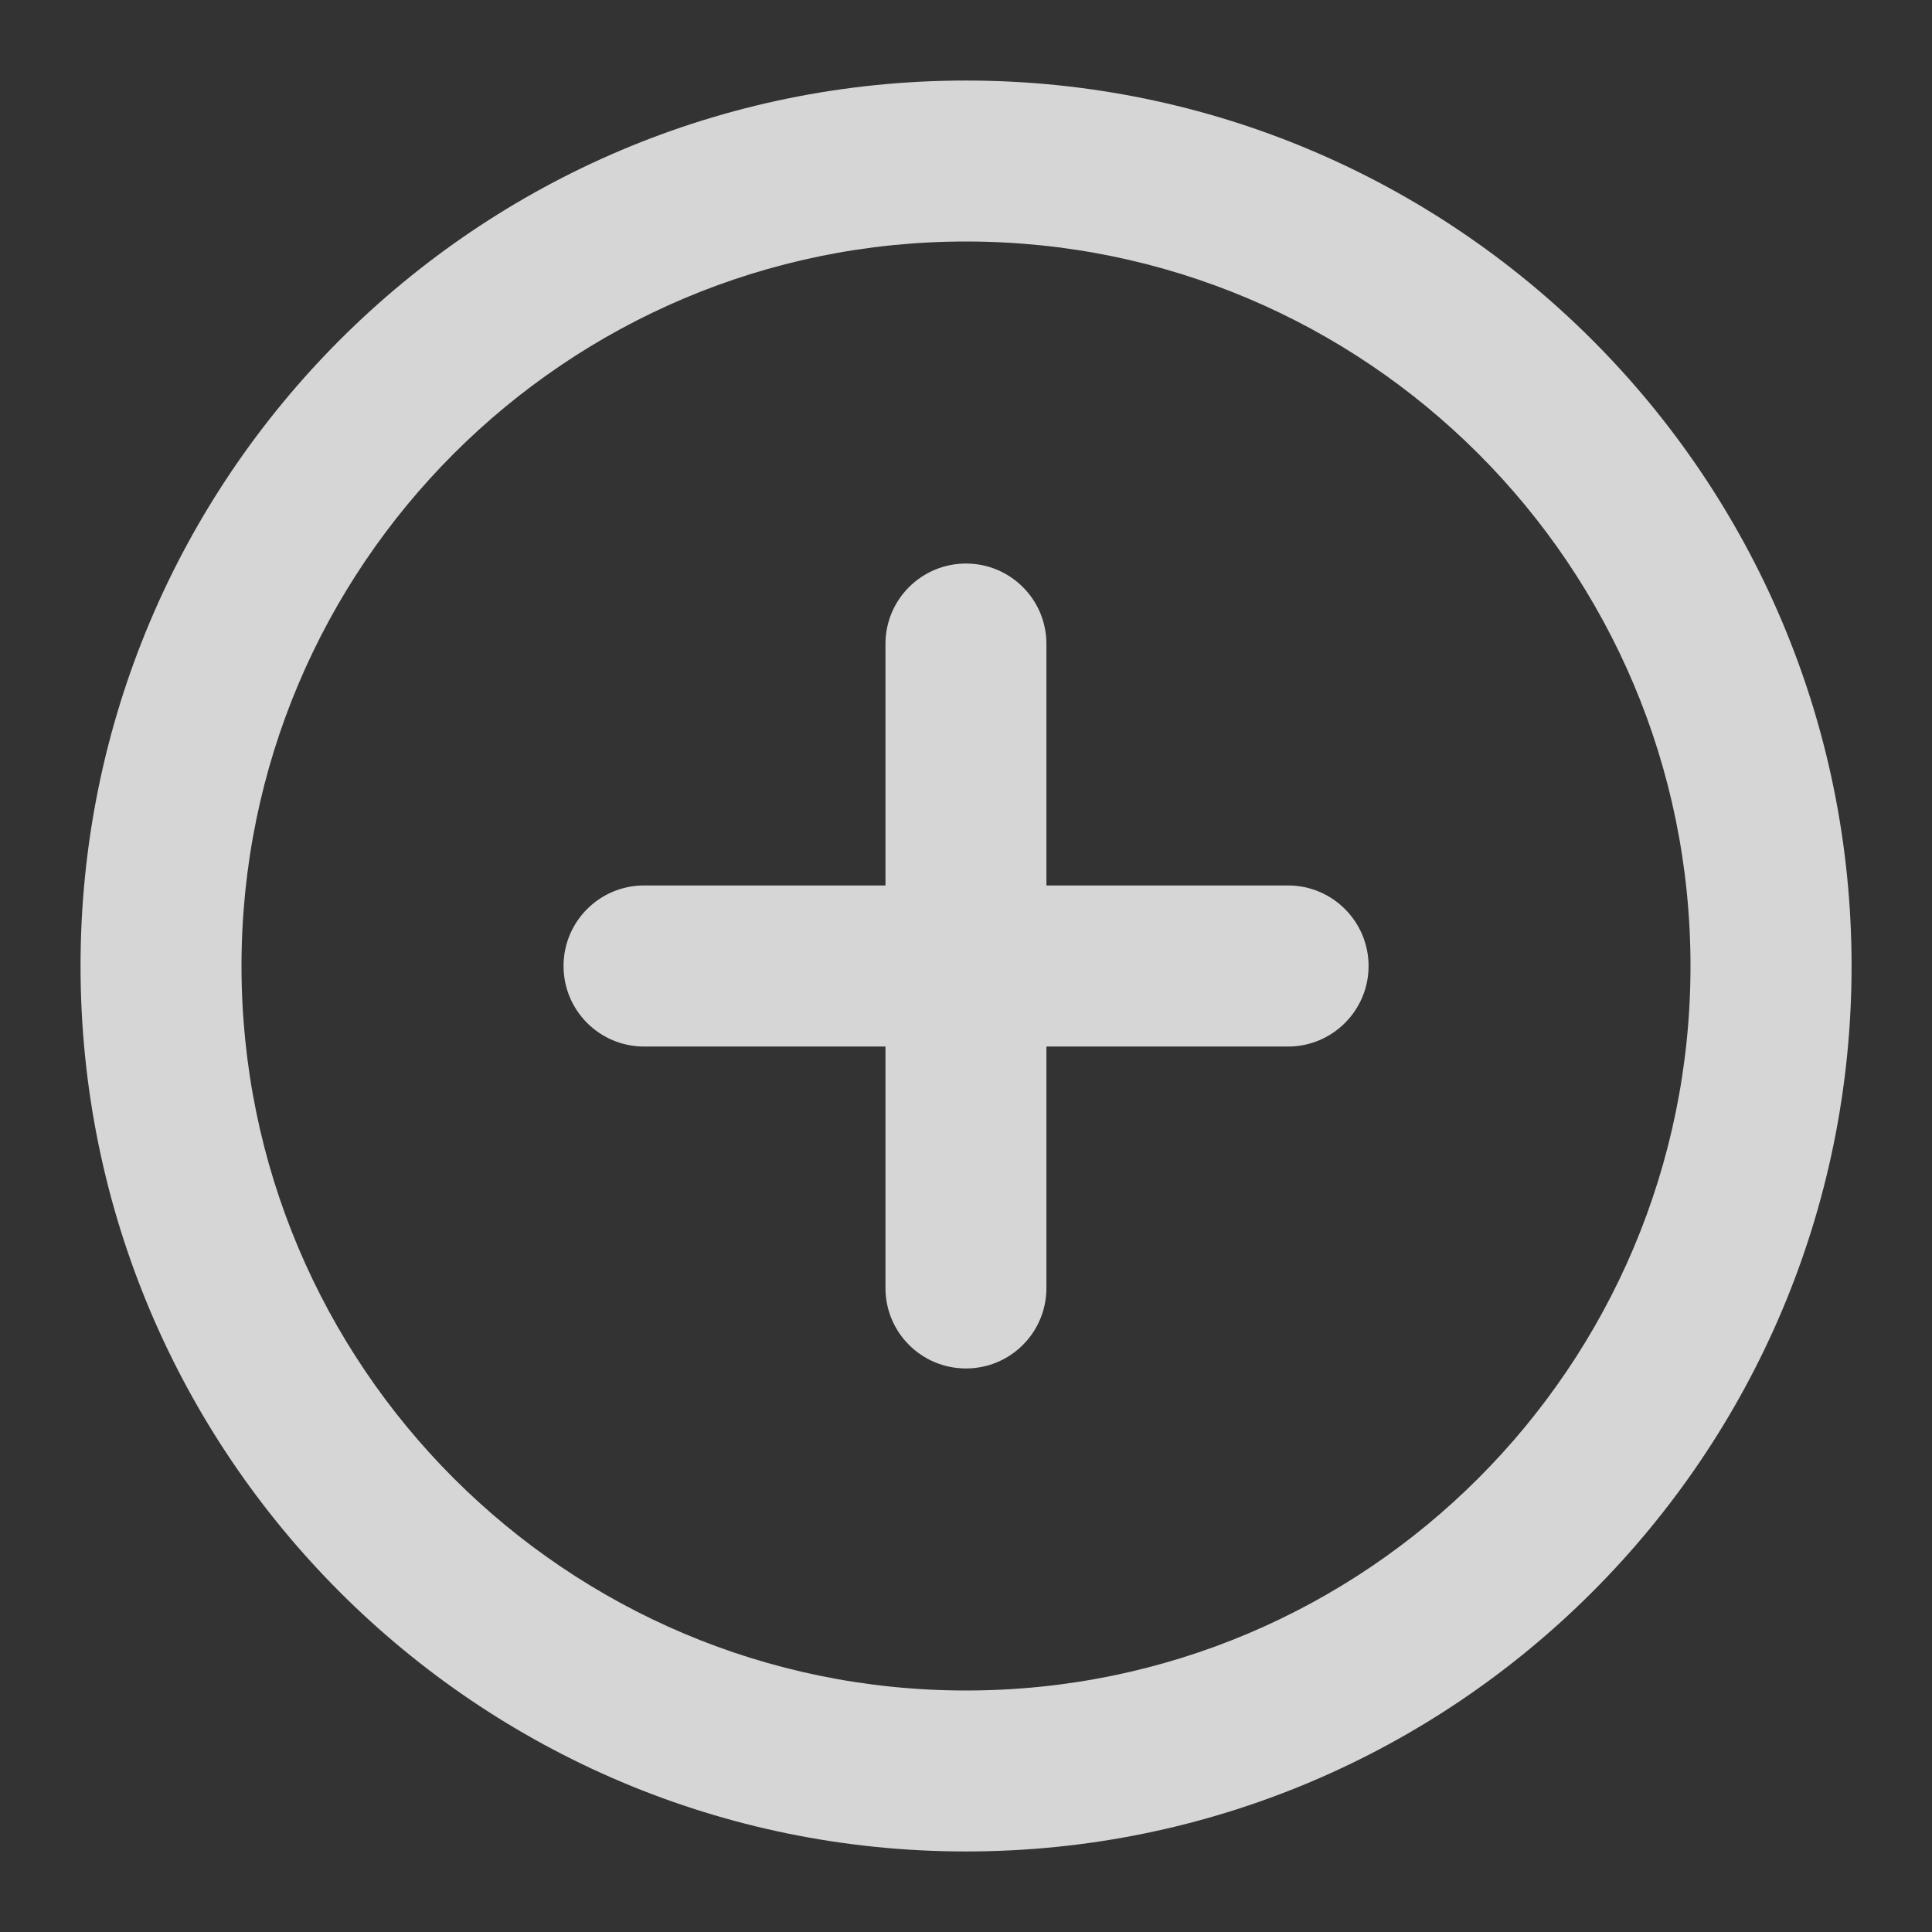 <svg width="16" height="16" viewBox="0 0 16 16" fill="none" xmlns="http://www.w3.org/2000/svg">
<rect x="0" y="0" width="16" height="16" fill="#333333" stroke="none"/>
<g opacity="0.8" clip-path="url(#clip0_675_10220)">
<path fill-rule="evenodd" clip-rule="evenodd" d="M8 2C4.687 2 2 4.686 2 8C2 11.314 4.687 14 8 14C11.314 14 14 11.314 14 8C14 4.686 11.314 2 8 2ZM0.667 8C0.667 3.95 3.95 0.667 8 0.667C12.05 0.667 15.334 3.95 15.334 8C15.334 12.05 12.05 15.333 8 15.333C3.95 15.333 0.667 12.05 0.667 8Z" fill="white"/>
<path fill-rule="evenodd" clip-rule="evenodd" d="M8 4.667C8.368 4.667 8.666 4.965 8.666 5.333V10.667C8.666 11.035 8.368 11.333 8 11.333C7.631 11.333 7.333 11.035 7.333 10.667V5.333C7.333 4.965 7.631 4.667 8 4.667Z" fill="white"/>
<path fill-rule="evenodd" clip-rule="evenodd" d="M4.667 8C4.667 7.632 4.965 7.333 5.334 7.333H10.667C11.035 7.333 11.334 7.632 11.334 8C11.334 8.368 11.035 8.667 10.667 8.667H5.334C4.965 8.667 4.667 8.368 4.667 8Z" fill="white"/>
</g>
<defs>
<clipPath id="clip0_675_10220">
<rect width="16" height="16" fill="white"/>
</clipPath>
</defs>
</svg>
